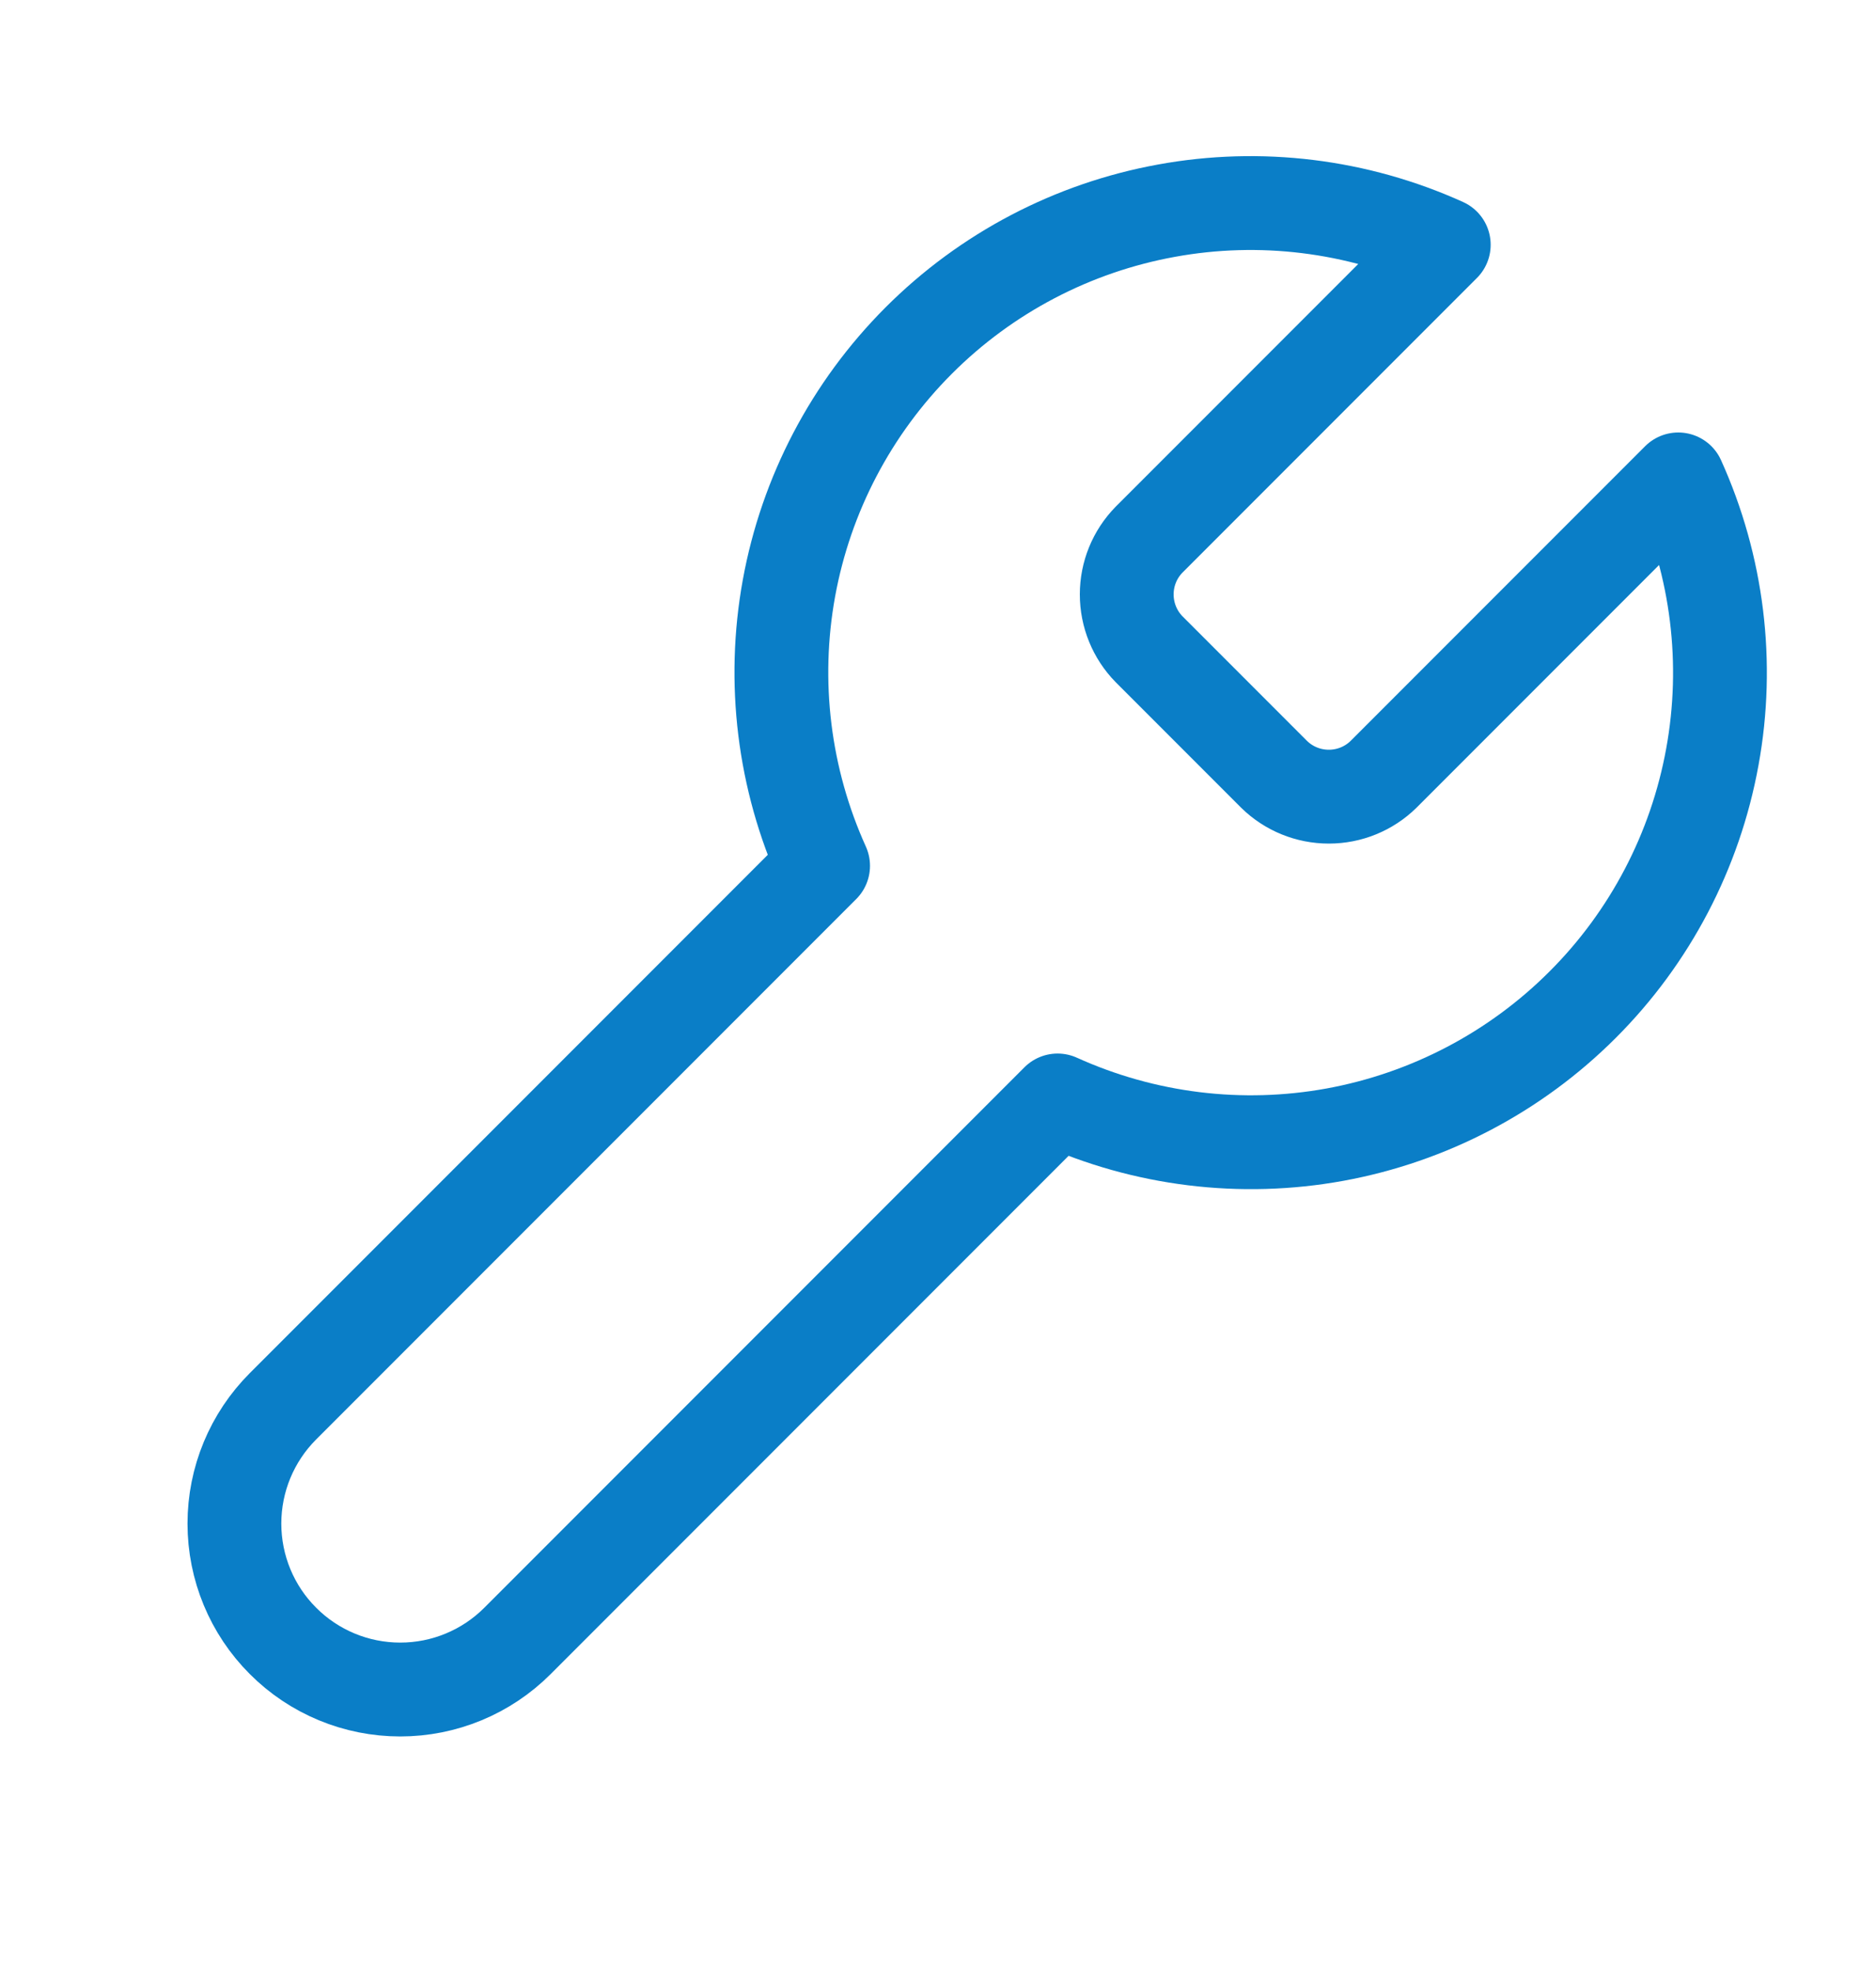 <svg width="20" height="21" viewBox="0 0 20 21" fill="none" xmlns="http://www.w3.org/2000/svg">
<path d="M12.25 5.75C12.097 5.906 12.012 6.115 12.012 6.333C12.012 6.551 12.097 6.761 12.25 6.917L13.583 8.25C13.739 8.403 13.948 8.488 14.167 8.488C14.385 8.488 14.594 8.403 14.75 8.25L17.892 5.108C18.311 6.034 18.438 7.066 18.255 8.066C18.073 9.066 17.591 9.987 16.872 10.705C16.153 11.424 15.232 11.906 14.233 12.089C13.233 12.271 12.201 12.144 11.275 11.725L5.517 17.483C5.185 17.815 4.736 18.001 4.267 18.001C3.798 18.001 3.348 17.815 3.017 17.483C2.685 17.152 2.499 16.702 2.499 16.233C2.499 15.764 2.685 15.315 3.017 14.983L8.775 9.225C8.356 8.299 8.229 7.267 8.411 6.267C8.593 5.267 9.076 4.347 9.795 3.628C10.514 2.909 11.434 2.427 12.434 2.245C13.434 2.062 14.466 2.189 15.392 2.608L12.258 5.742L12.25 5.75Z" stroke="#0A7EC7" stroke-linecap="round" stroke-linejoin="round"/>
</svg>

